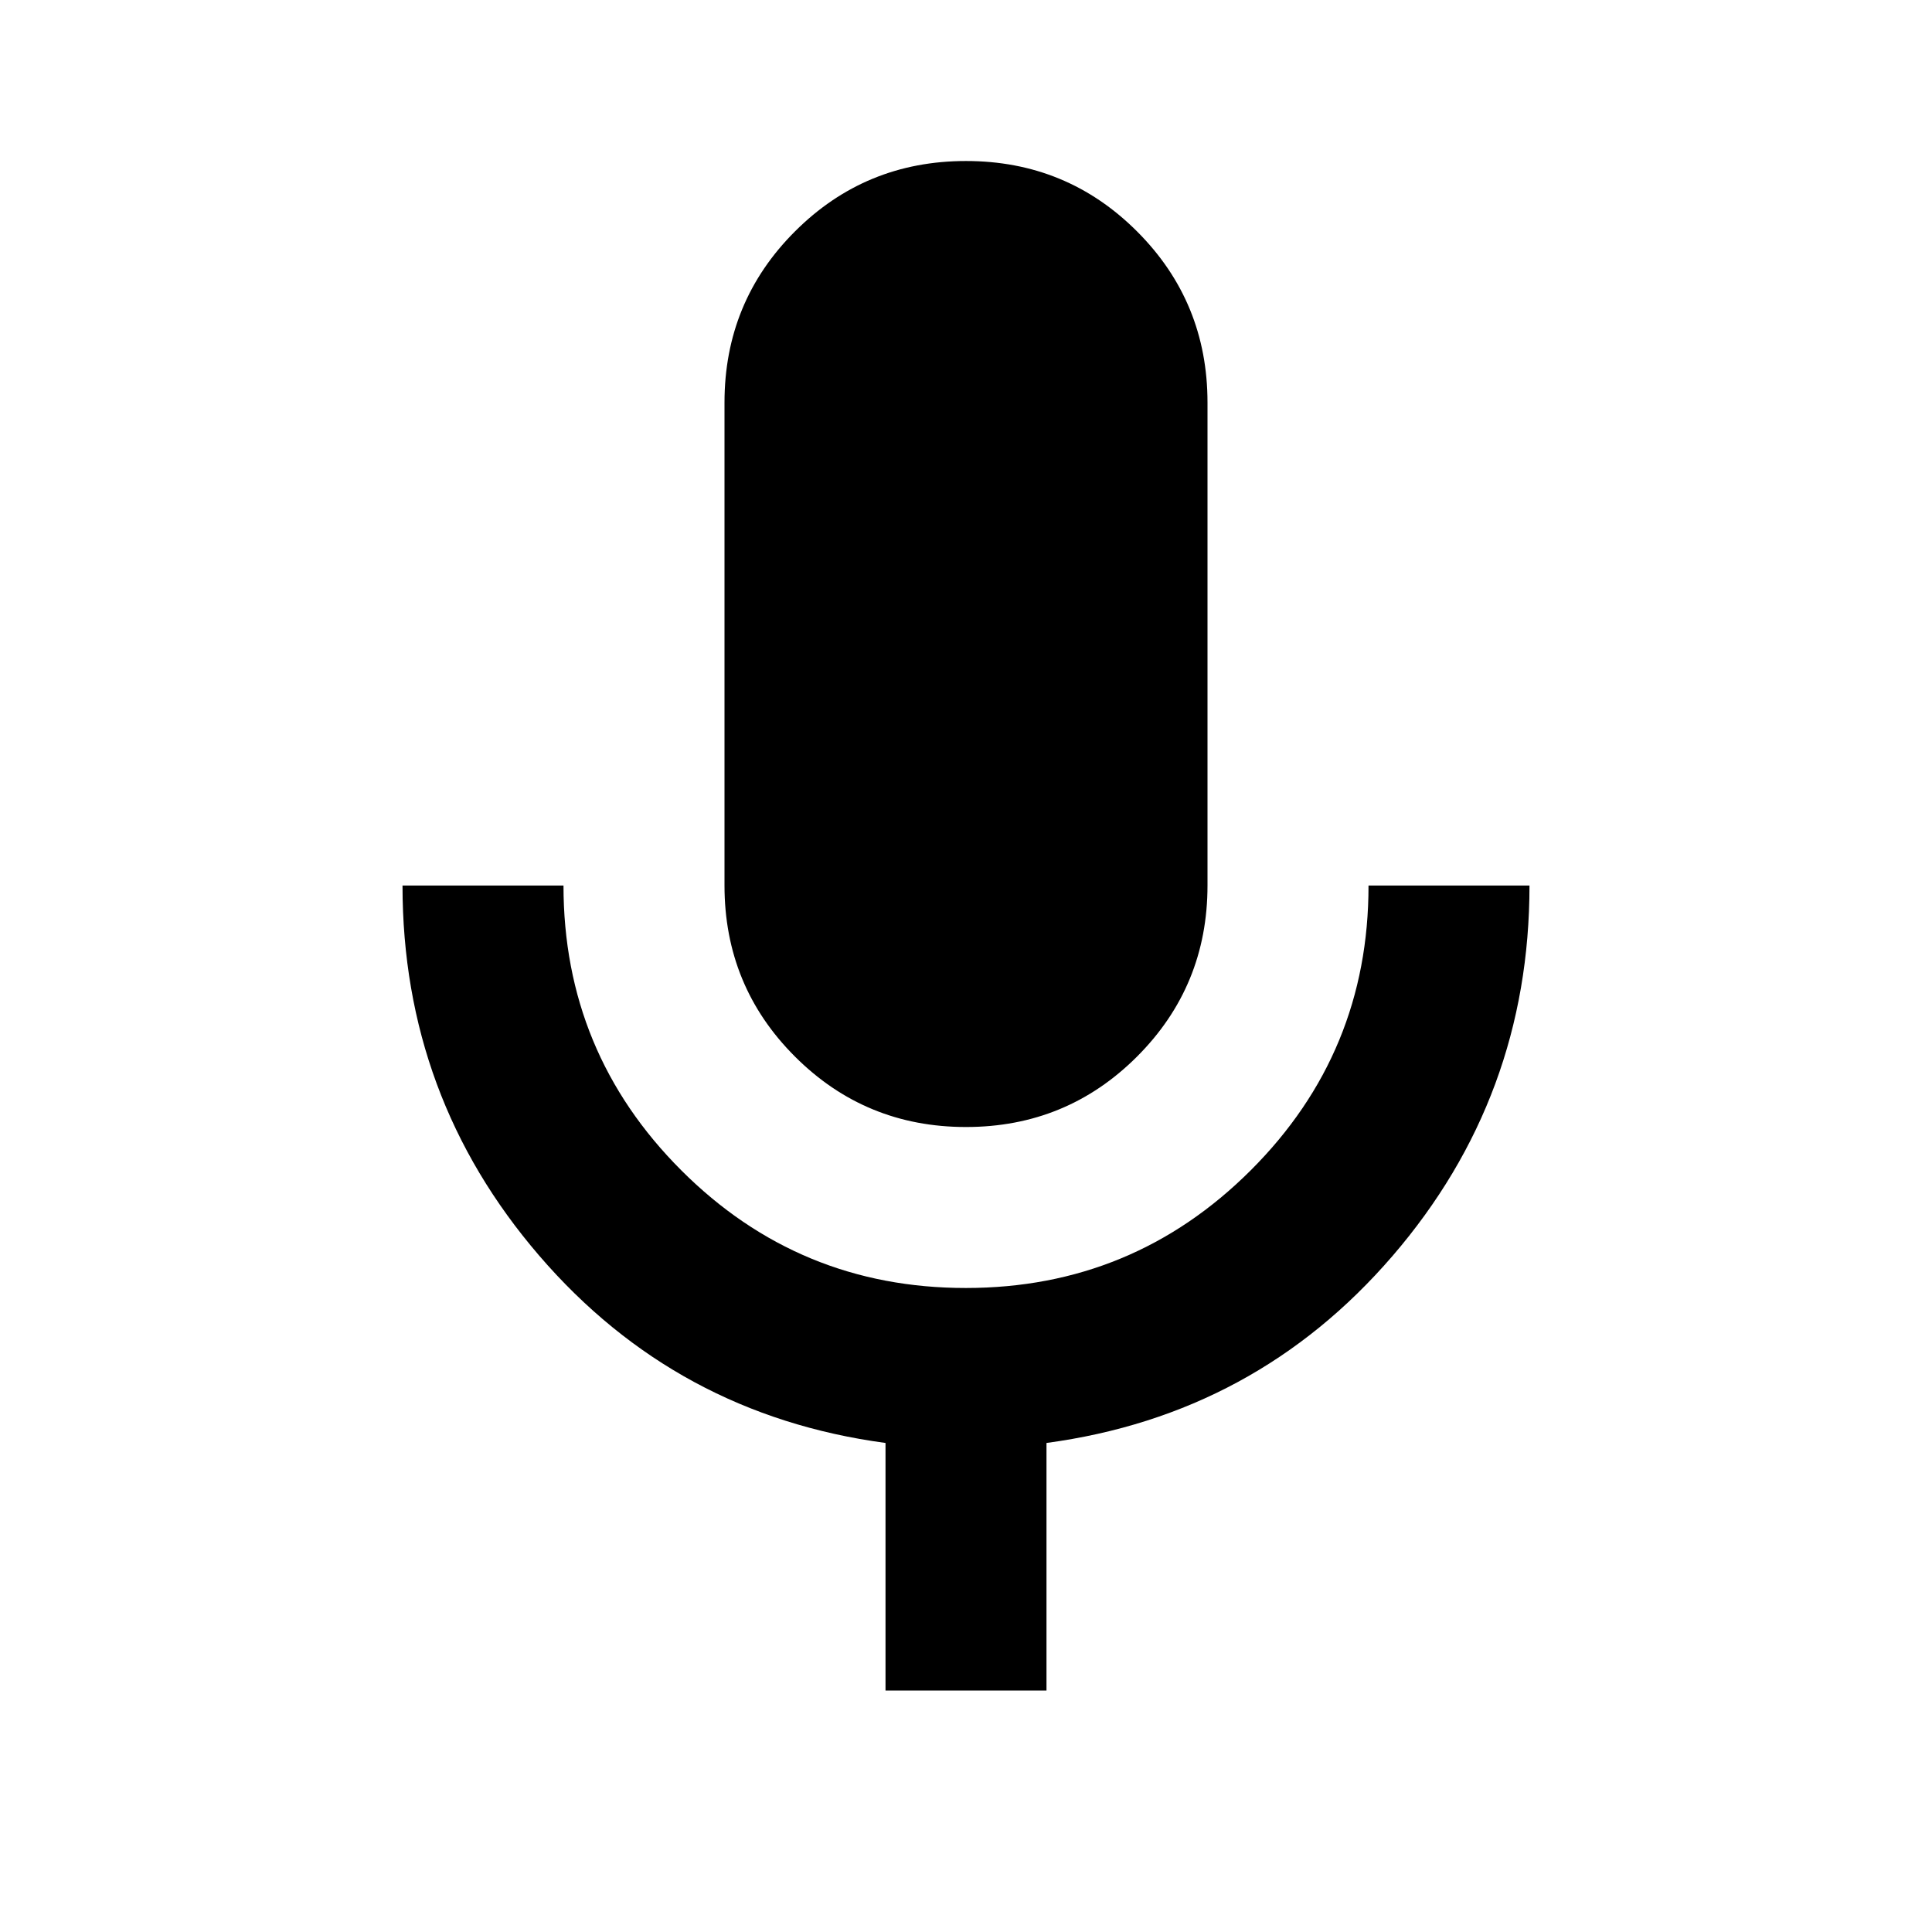 <svg width="56" height="56" viewBox="0 0 56 56" fill="none" xmlns="http://www.w3.org/2000/svg">
<path d="M28 32.667C26.055 32.667 24.403 31.986 23.042 30.625C21.68 29.264 21 27.611 21 25.667V11.667C21 9.722 21.68 8.069 23.042 6.708C24.403 5.347 26.055 4.667 28 4.667C29.944 4.667 31.597 5.347 32.958 6.708C34.319 8.069 35 9.722 35 11.667V25.667C35 27.611 34.319 29.264 32.958 30.625C31.597 31.986 29.944 32.667 28 32.667ZM25.667 49V41.825C21.622 41.281 18.278 39.472 15.633 36.4C12.989 33.328 11.667 29.75 11.667 25.667H16.333C16.333 28.894 17.471 31.646 19.747 33.922C22.023 36.198 24.774 37.335 28 37.333C31.226 37.332 33.978 36.194 36.255 33.92C38.533 31.645 39.67 28.894 39.667 25.667H44.333C44.333 29.75 43.011 33.328 40.367 36.4C37.722 39.472 34.378 41.281 30.333 41.825V49H25.667Z" fill="currentColor"/>
</svg>
